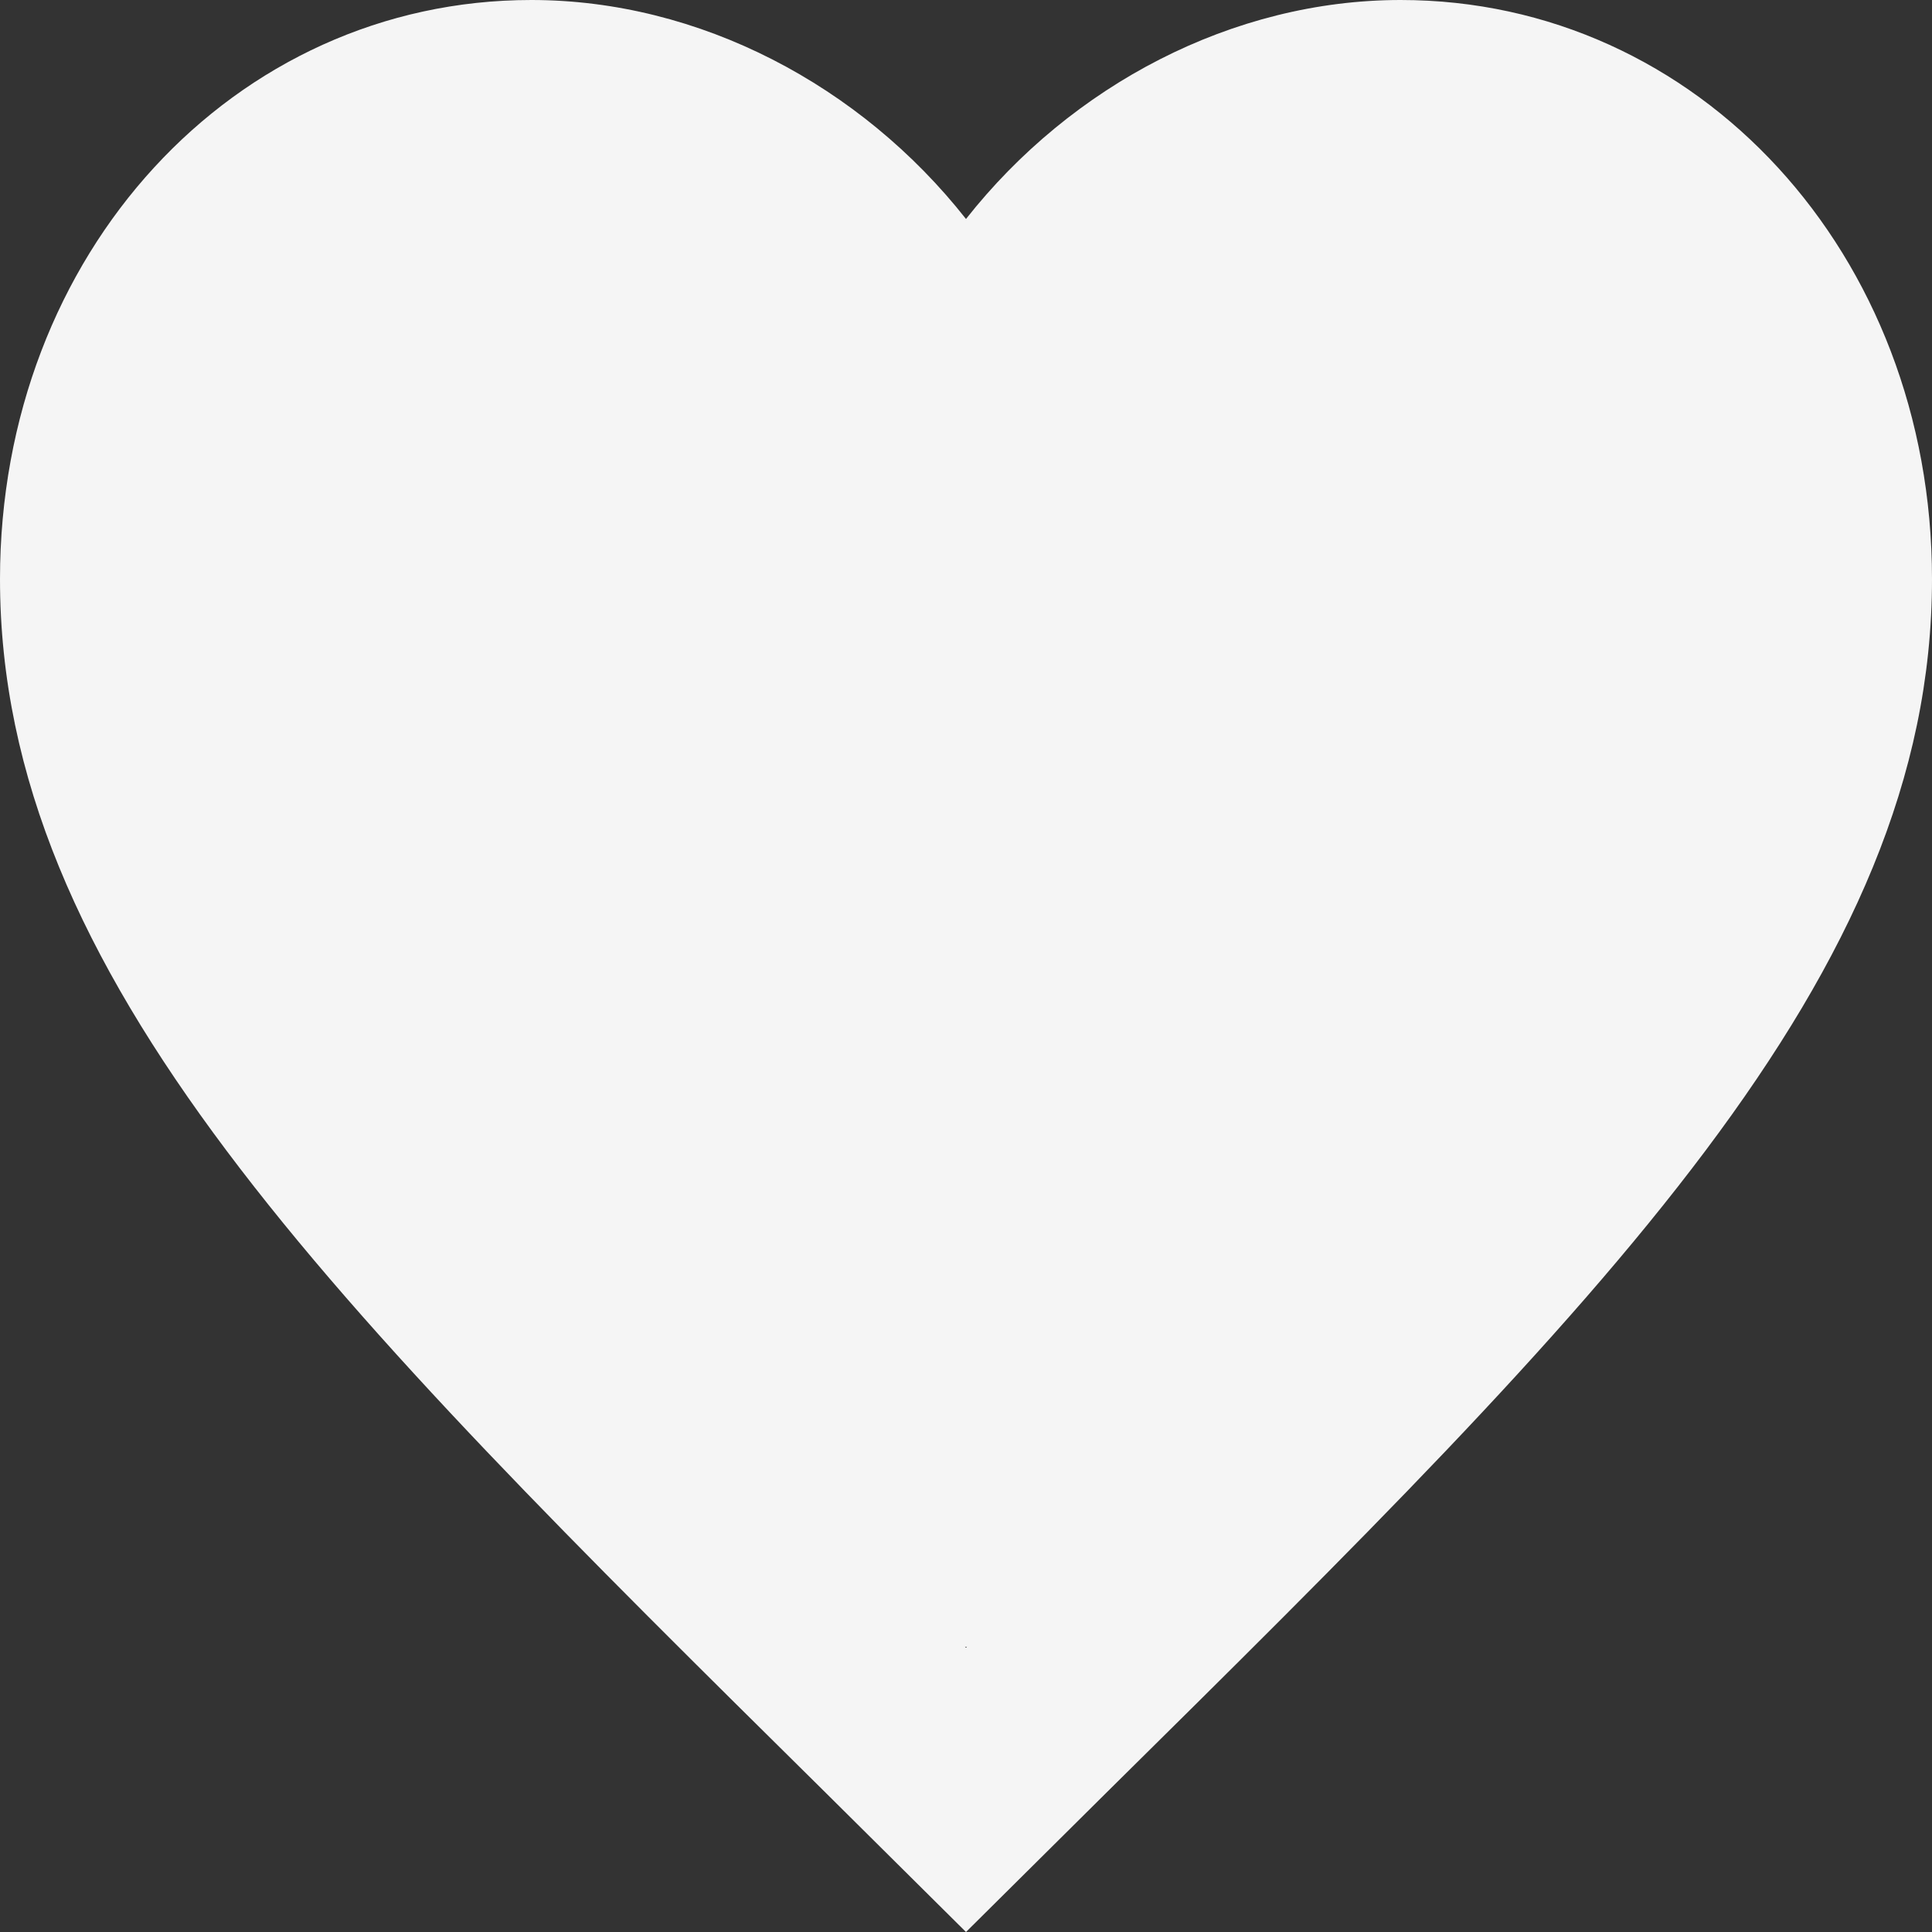 <svg width="29" height="29" viewBox="0 0 29 29" fill="none" xmlns="http://www.w3.org/2000/svg">
<rect x="0" y="0" width="29" height="29" fill="#333333" stroke="none"/>
<path d="M14.645 24.575L14.5 24.733L14.341 24.575C7.453 17.764 2.9 13.259 2.9 8.692C2.9 5.531 5.075 3.161 7.975 3.161C10.208 3.161 12.383 4.741 13.152 6.89H15.848C16.617 4.741 18.792 3.161 21.025 3.161C23.925 3.161 26.1 5.531 26.1 8.692C26.1 13.259 21.547 17.764 14.645 24.575ZM21.025 0C18.502 0 16.081 1.28 14.5 3.287C12.919 1.28 10.498 0 7.975 0C3.509 0 0 3.809 0 8.692C0 14.65 4.93 19.534 12.398 26.914L14.5 29L16.602 26.914C24.07 19.534 29 14.65 29 8.692C29 3.809 25.491 0 21.025 0Z" fill="#F5F5F5"/>
<rect x="1.682" y="4.36" width="25.109" height="12.894" rx="4.75" fill="#F5F5F5"/>
<rect x="8.468" y="5.039" width="12.215" height="19.68" rx="4.75" fill="#F5F5F5"/>
<rect x="2.36" y="3.003" width="12.215" height="12.215" rx="4.75" fill="#F5F5F5"/>
<rect x="15.254" y="3.003" width="12.215" height="12.215" rx="4.75" fill="#F5F5F5"/>
<rect x="22.711" y="8.433" width="12.215" height="16.965" rx="4.75" transform="rotate(88.278 22.711 8.433)" fill="#F5F5F5"/>
</svg>
